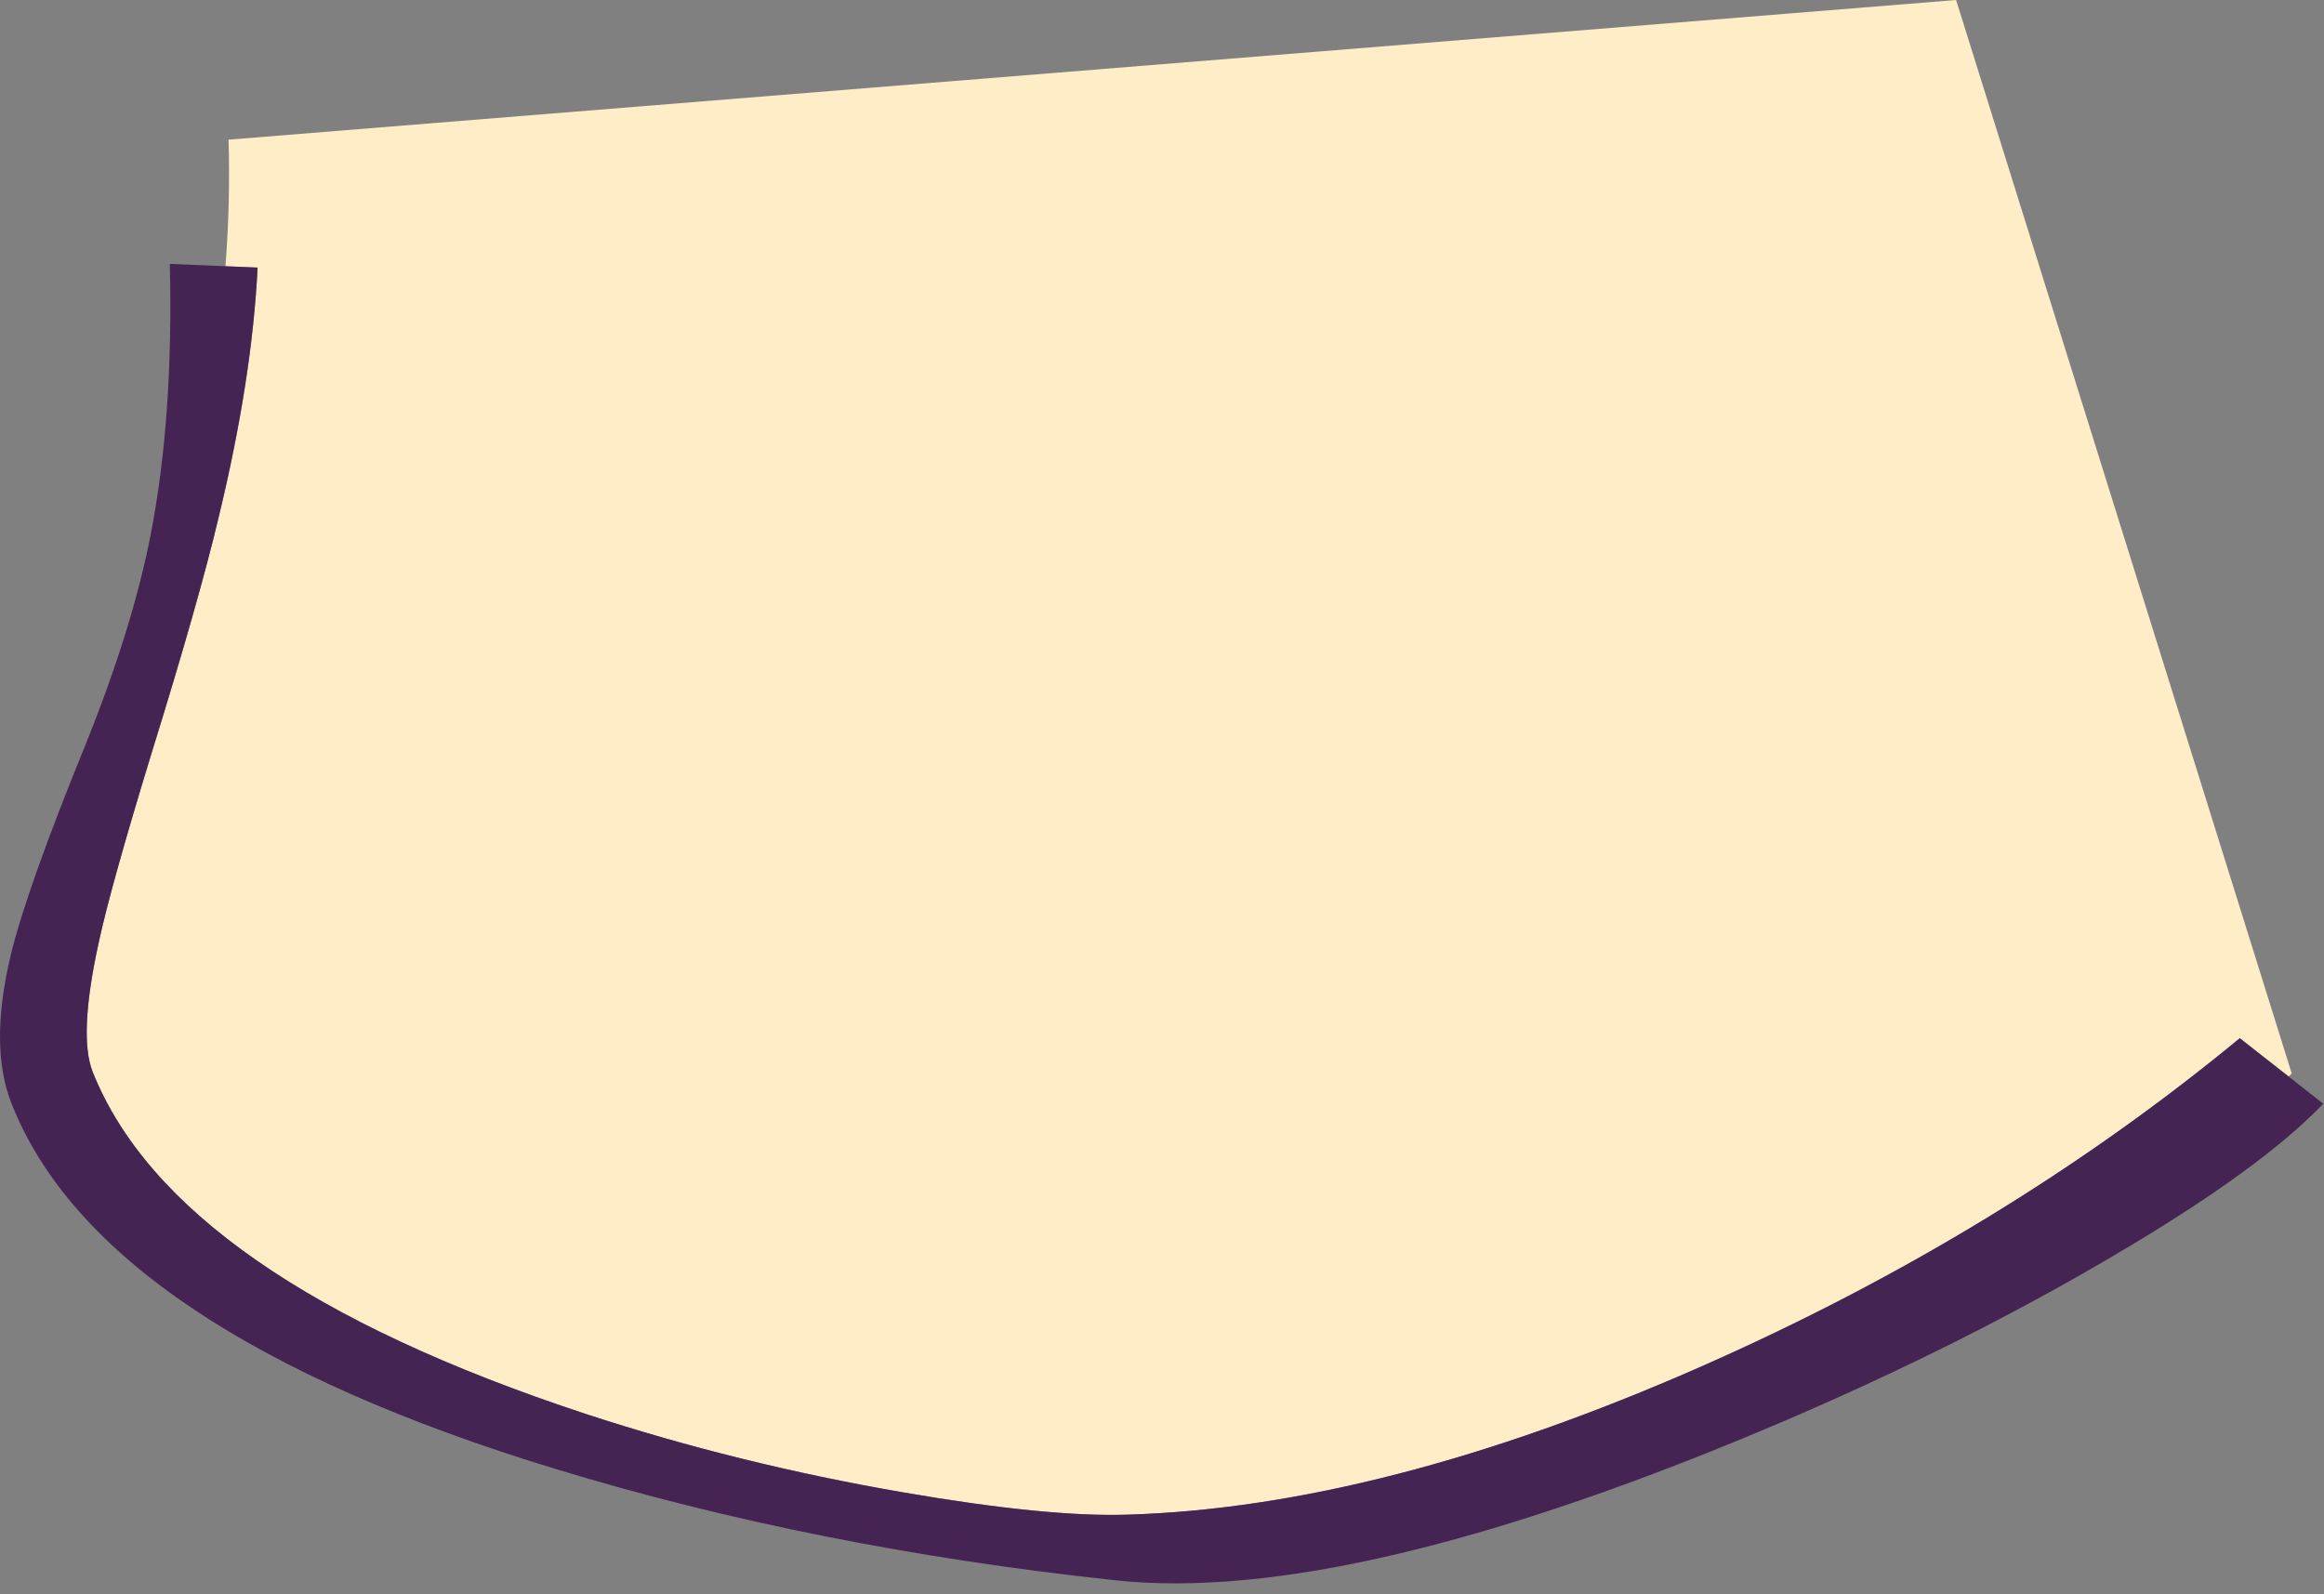 <?xml version="1.0"?>
<!DOCTYPE svg PUBLIC "-//W3C//DTD SVG 1.1//EN" "http://www.w3.org/Graphics/SVG/1.1/DTD/svg11.dtd">
<svg version='1.1' width='188px' height='129px' xmlns='http://www.w3.org/2000/svg' xmlns:xlink='http://www.w3.org/1999/xlink'>
	<rect width="100%" height="100%" fill="#808080" stroke="none"/>
	<g transform="translate(-0.012,-0)">
		<path d="M 185.4 86.85 L 185.15 87.1 L 181.2 84 Q 162.05 99.8 137.55 110.6 Q 111.75 121.95 91.15 122.55 Q 84.7 122.75 73.1 120.75 Q 59.75 118.45 47.4 114.4 Q 14.15 103.45 7.5 86.7 Q 6.35 83.75 8 76.25 Q 8.95 71.8 12.3 60.85 Q 16.1 48.6 17.7 41.85 Q 20.4 30.7 20.85 21.65 L 18.25 21.55 Q 18.65 16.35 18.5 11.3 L 158.25 0 Z" fill="#FFEDC7"/>
		<path d="M 181.2 84 L 187.95 89.3 Q 182.9 94.6 170.9 101.65 Q 158.85 108.75 144.4 114.95 Q 109.3 129.95 90.15 127.85 Q 65.95 125.25 44.95 118.85 Q 8.2 107.65 0.95 89.3 Q -0.9 84.65 0.9 77.2 Q 2.2 71.85 6.95 60.2 Q 10.75 50.75 12.2 43.25 Q 14.05 33.8 13.75 21.35 L 20.85 21.65 Q 20.4 30.7 17.7 41.85 Q 16.1 48.6 12.3 60.85 Q 8.95 71.8 8 76.25 Q 6.35 83.75 7.5 86.7 Q 14.15 103.45 47.4 114.4 Q 59.75 118.45 73.1 120.75 Q 84.7 122.75 91.15 122.55 Q 111.75 121.95 137.55 110.6 Q 162.05 99.8 181.2 84 Z" fill="#452454"/>
	</g>
</svg>
